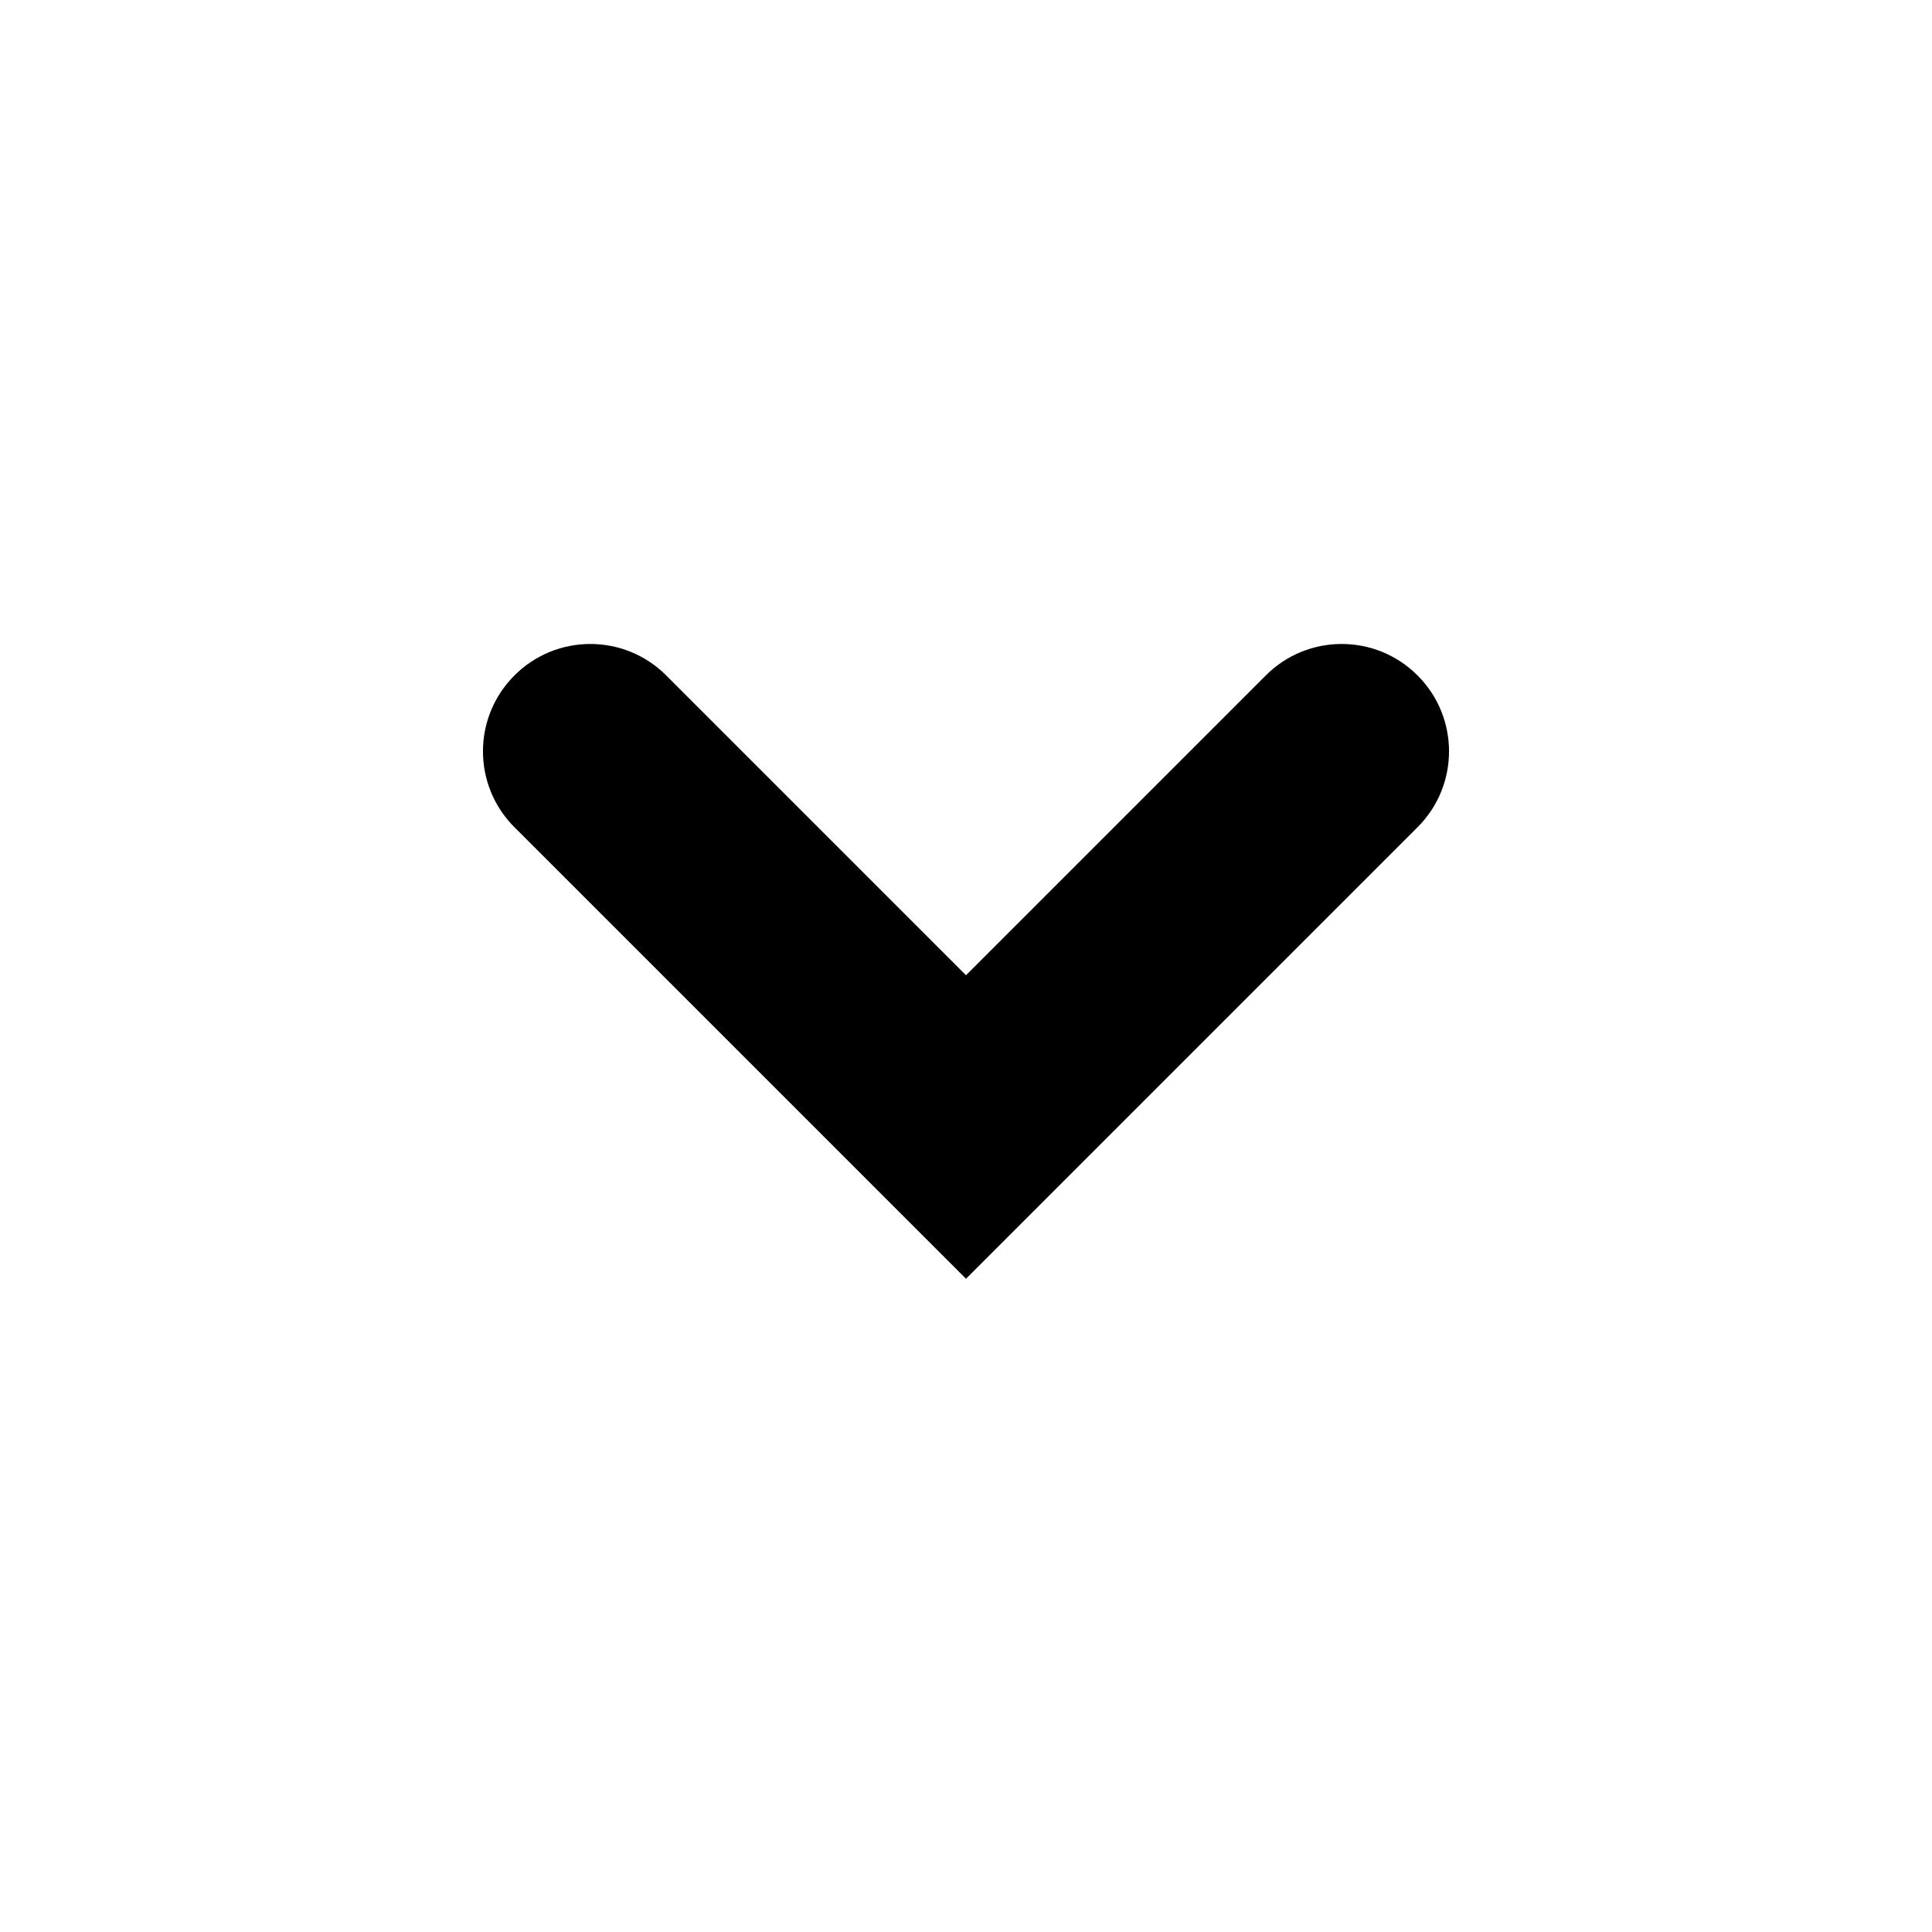<svg width="18" height="18" viewBox="0 0 18 18" fill="currentColor"
  xmlns="http://www.w3.org/2000/svg">
  <g id="Icon">
    <path id="Shape" fill-rule="evenodd" clip-rule="evenodd"
      d="M4.793 6.293C5.183 5.902 5.817 5.902 6.207 6.293L9 9.086L11.793 6.293C12.183 5.902 12.817 5.902 13.207 6.293C13.598 6.683 13.598 7.317 13.207 7.707L9 11.914L4.793 7.707C4.402 7.317 4.402 6.683 4.793 6.293Z"
    />
  </g>
</svg>